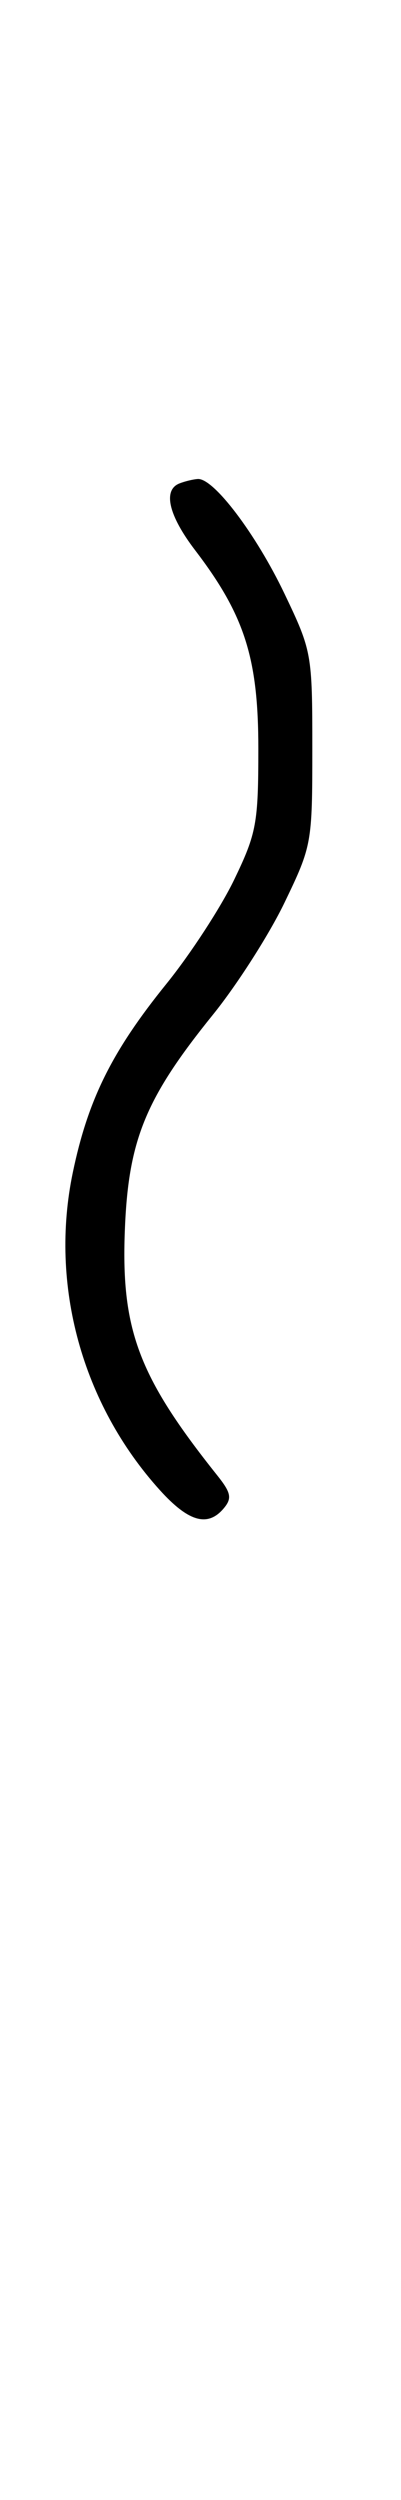 <svg xmlns="http://www.w3.org/2000/svg" width="52" height="324" viewBox="0 0 52 324" version="1.1">
	<path d="M 23.250 62.662 C 21.097 63.531, 21.875 66.819, 25.293 71.297 C 31.720 79.717, 33.500 85.291, 33.500 97 C 33.500 106.711, 33.265 107.989, 30.371 114 C 28.651 117.575, 24.697 123.650, 21.585 127.500 C 14.518 136.242, 11.416 142.489, 9.443 151.949 C 6.404 166.527, 10.630 181.944, 20.732 193.125 C 24.463 197.255, 26.962 197.956, 29.038 195.454 C 30.105 194.168, 29.958 193.452, 28.166 191.204 C 17.884 178.306, 15.634 172.246, 16.208 159 C 16.701 147.630, 18.935 142.244, 27.616 131.500 C 30.727 127.650, 34.898 121.125, 36.886 117 C 40.445 109.614, 40.500 109.311, 40.500 97 C 40.500 84.706, 40.440 84.375, 36.893 76.948 C 33.202 69.219, 27.695 61.938, 25.646 62.079 C 25.016 62.122, 23.938 62.385, 23.250 62.662 " stroke="none" fill="black" fill-rule="evenodd"/>
</svg>